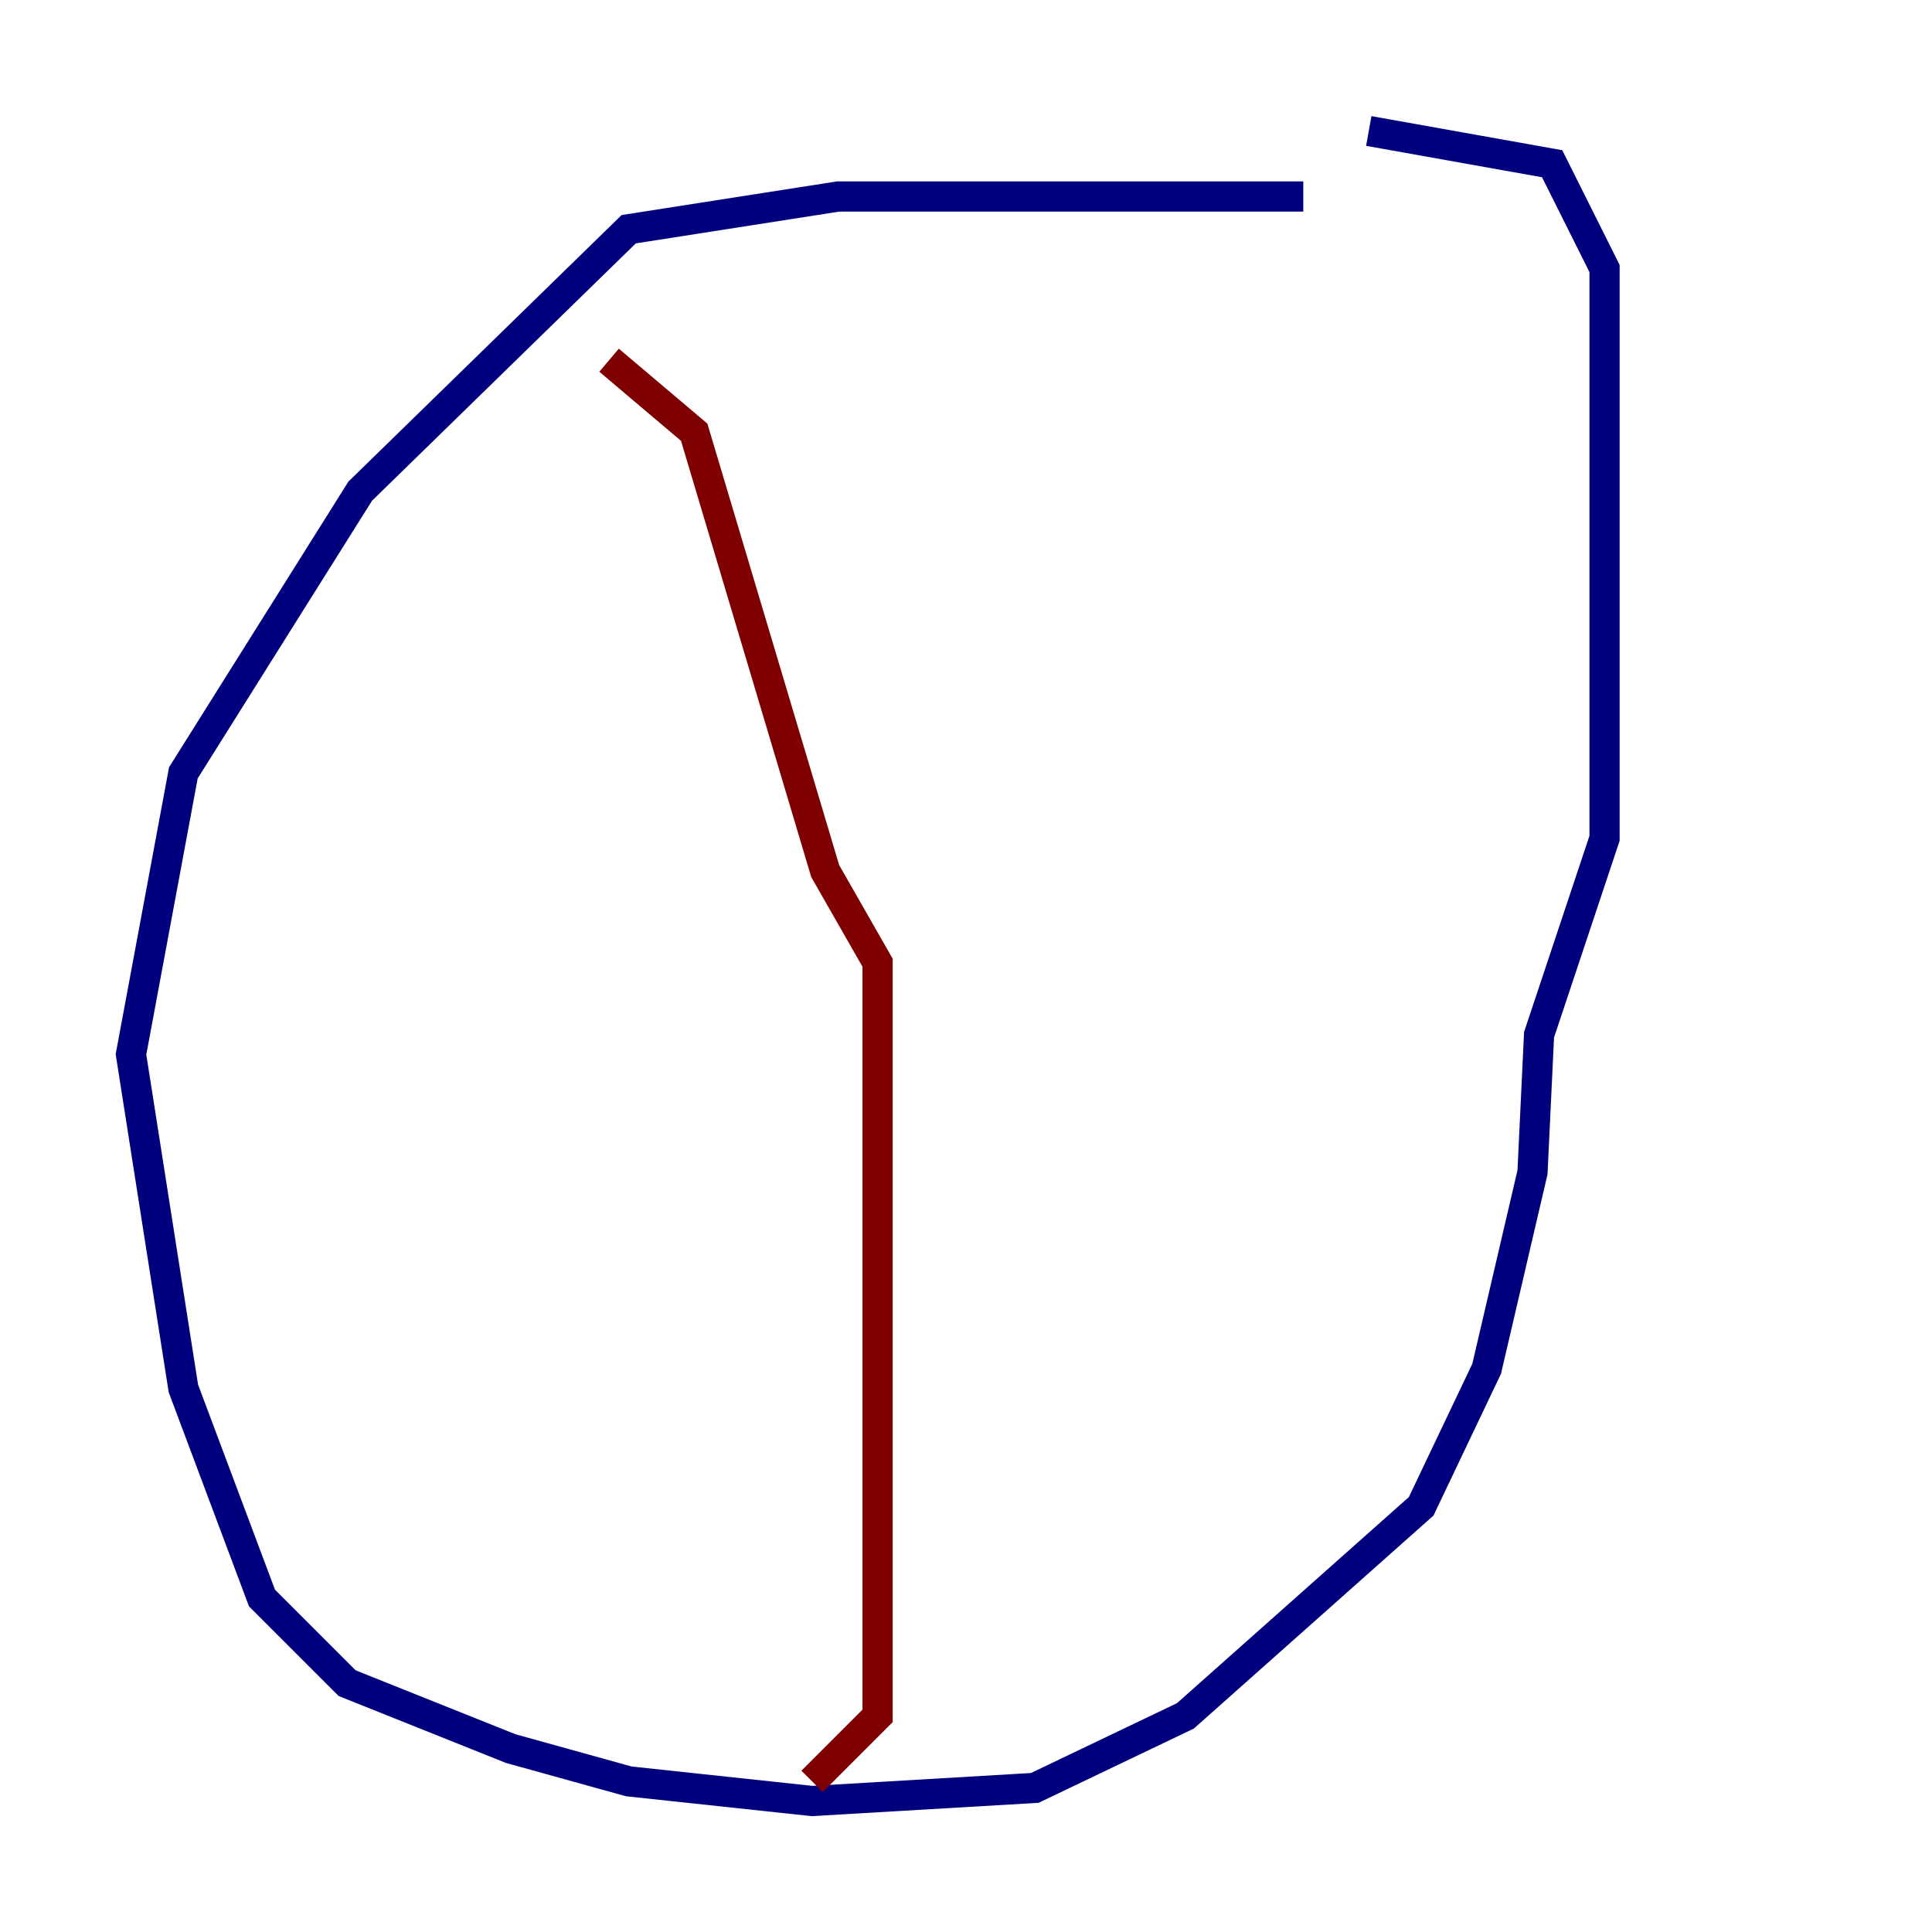 <?xml version="1.0" encoding="utf-8" ?>
<svg baseProfile="tiny" height="128" version="1.2" viewBox="0,0,128,128" width="128" xmlns="http://www.w3.org/2000/svg" xmlns:ev="http://www.w3.org/2001/xml-events" xmlns:xlink="http://www.w3.org/1999/xlink"><defs /><polyline fill="none" points="86.346,13.017 55.539,13.017 41.654,15.186 23.864,32.542 12.149,51.2 8.678,69.858 12.149,91.986 17.356,105.871 22.997,111.512 33.844,115.851 41.654,118.02 53.803,119.322 68.556,118.454 78.536,113.681 94.156,99.797 98.495,90.685 101.532,77.668 101.966,68.556 106.305,55.539 106.305,17.79 102.834,10.848 90.685,8.678" stroke="#00007f" stroke-width="2" /><polyline fill="none" points="40.352,23.864 45.993,28.637 54.671,57.709 58.142,63.783 58.142,113.681 53.803,118.02" stroke="#7f0000" stroke-width="2" /></svg>